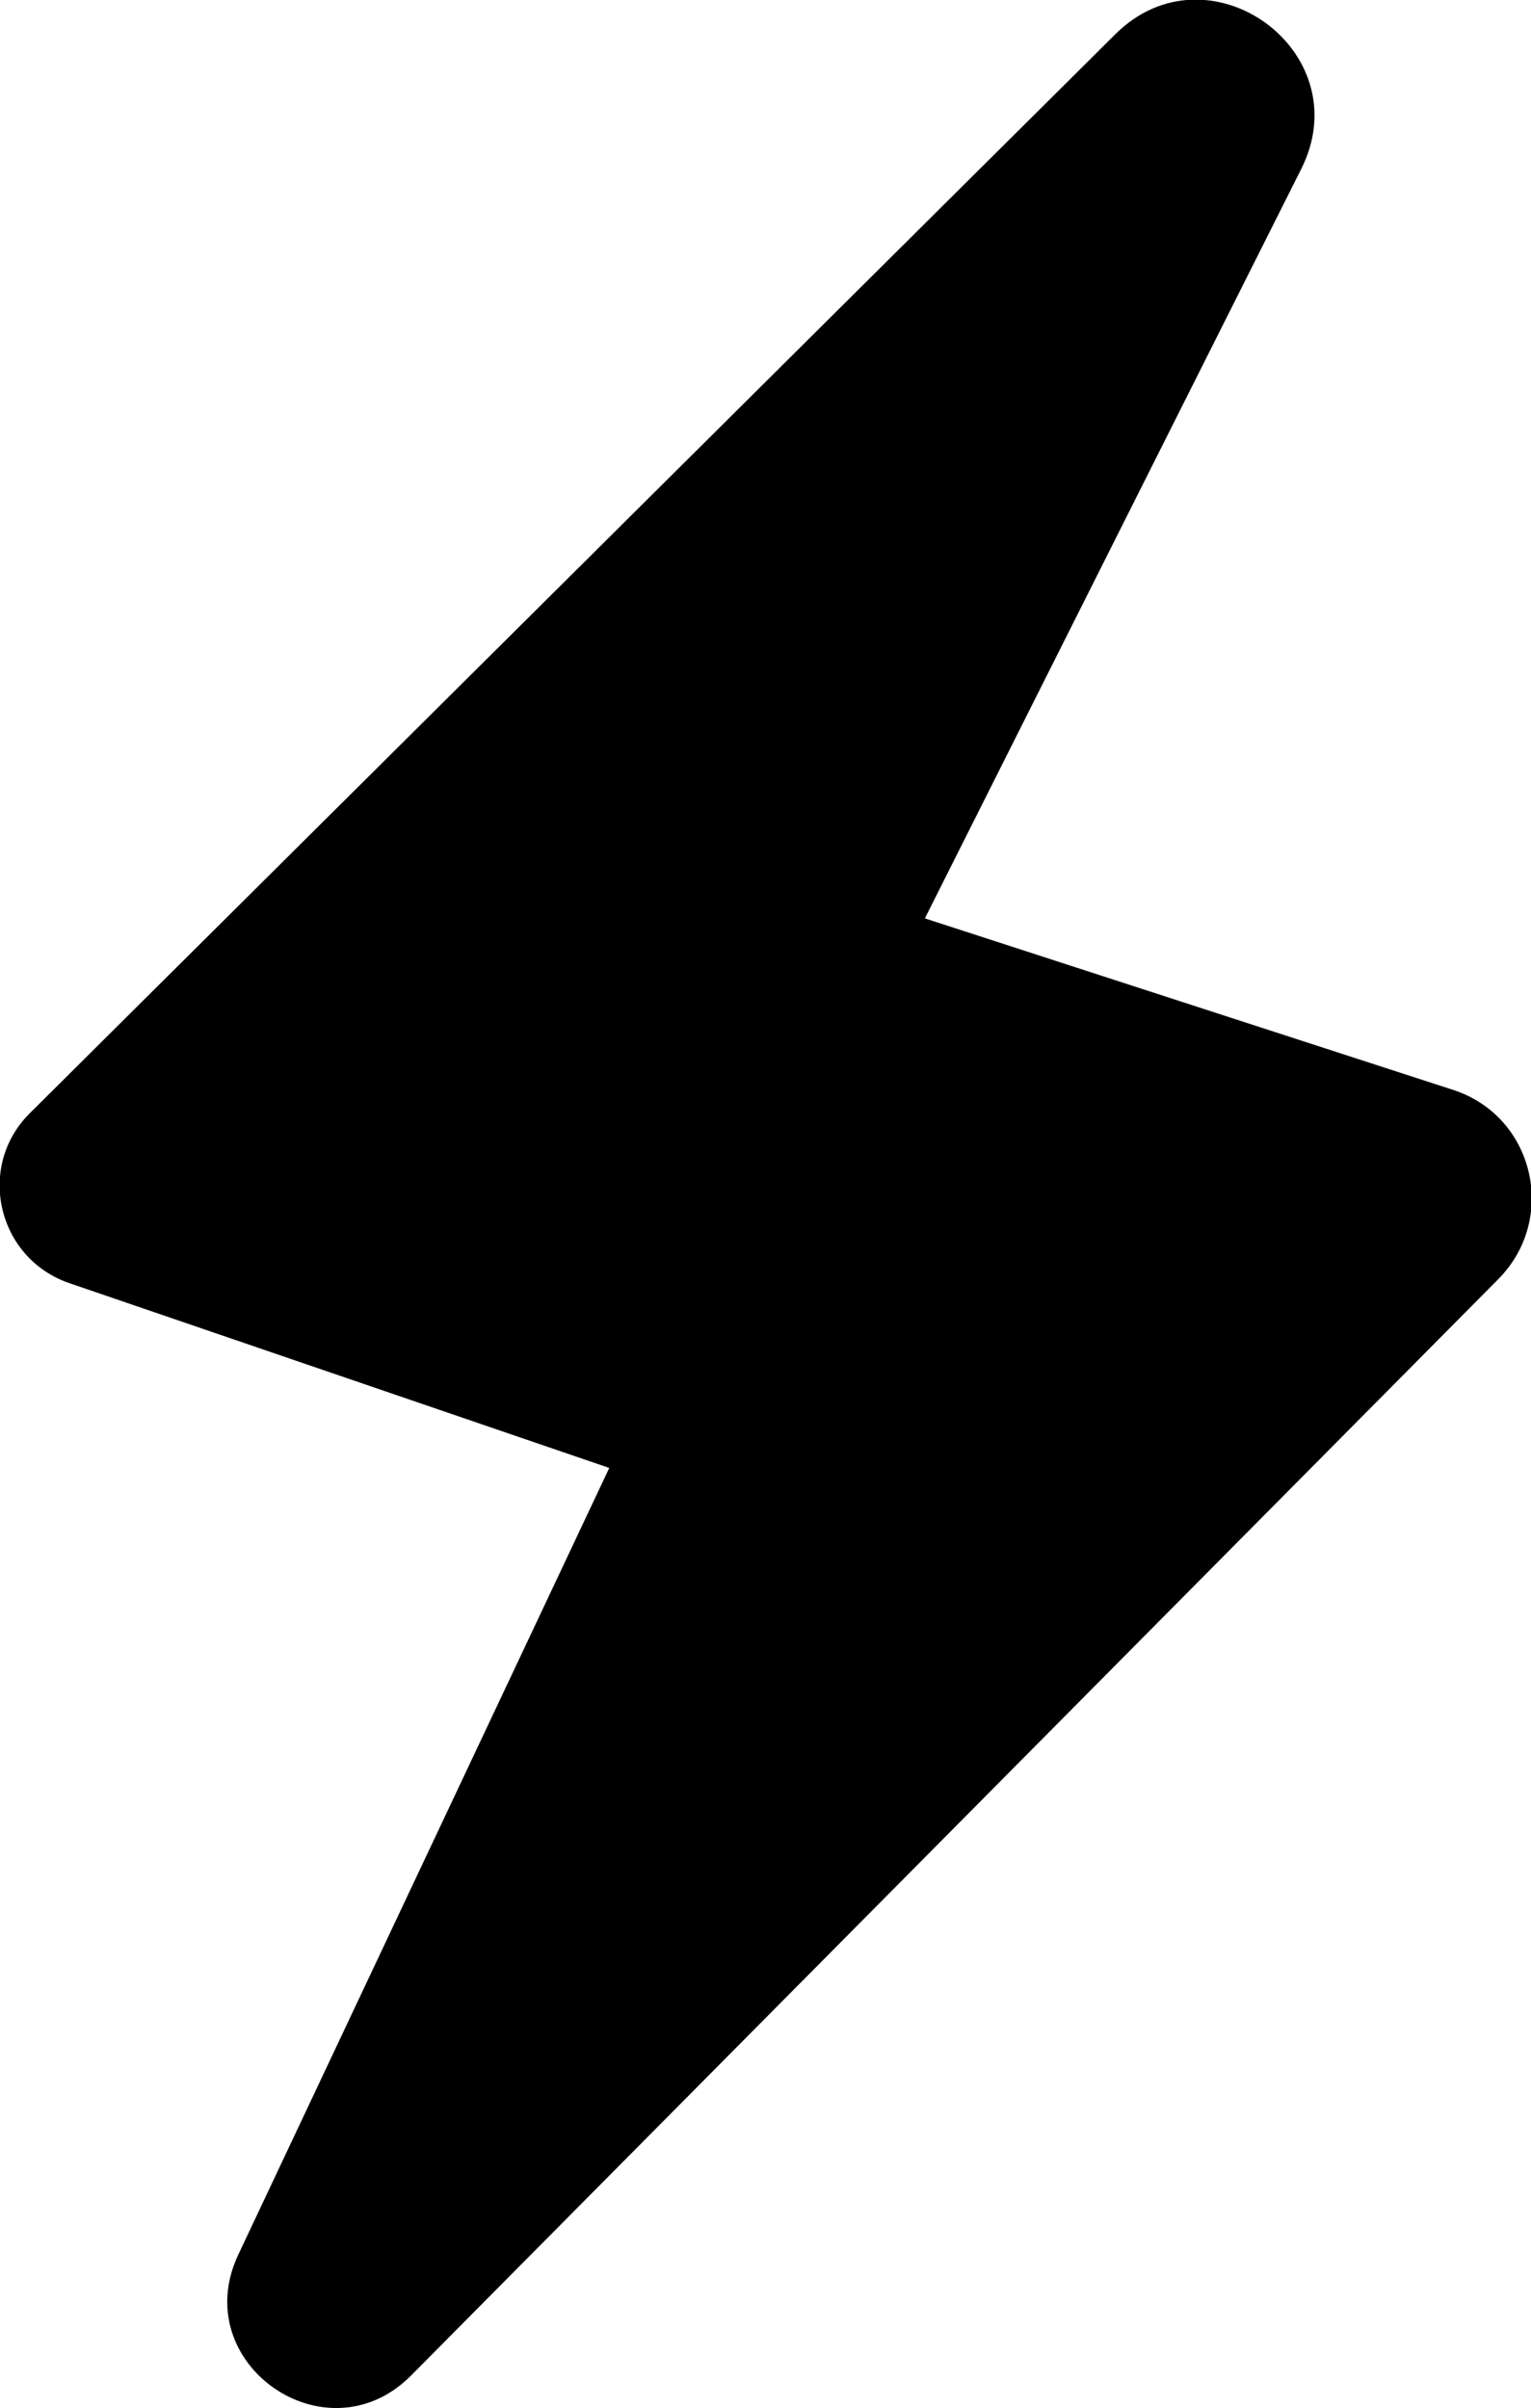 <?xml version="1.0" encoding="utf-8"?>
<!-- Generator: Adobe Illustrator 28.2.0, SVG Export Plug-In . SVG Version: 6.00 Build 0)  -->
<svg version="1.1" id="Layer_1" xmlns="http://www.w3.org/2000/svg" xmlns:xlink="http://www.w3.org/1999/xlink" x="0px" y="0px"
	 viewBox="0 0 146.5 230.5" style="enable-background:new 0 0 146.5 230.5;" xml:space="preserve">
<path d="M39.3,227.4l104.1-105c5.7-5.8,3.4-15.6-4.4-18.1L88.5,87.9l36-71.7c5.7-11.3-8.9-21.8-17.8-12.9L2.9,106.5
	c-5.2,5.1-3.2,13.9,3.7,16.3l51.7,17.7l-35.5,75.3C17.9,226.2,31.2,235.5,39.3,227.4z"/>
</svg>
